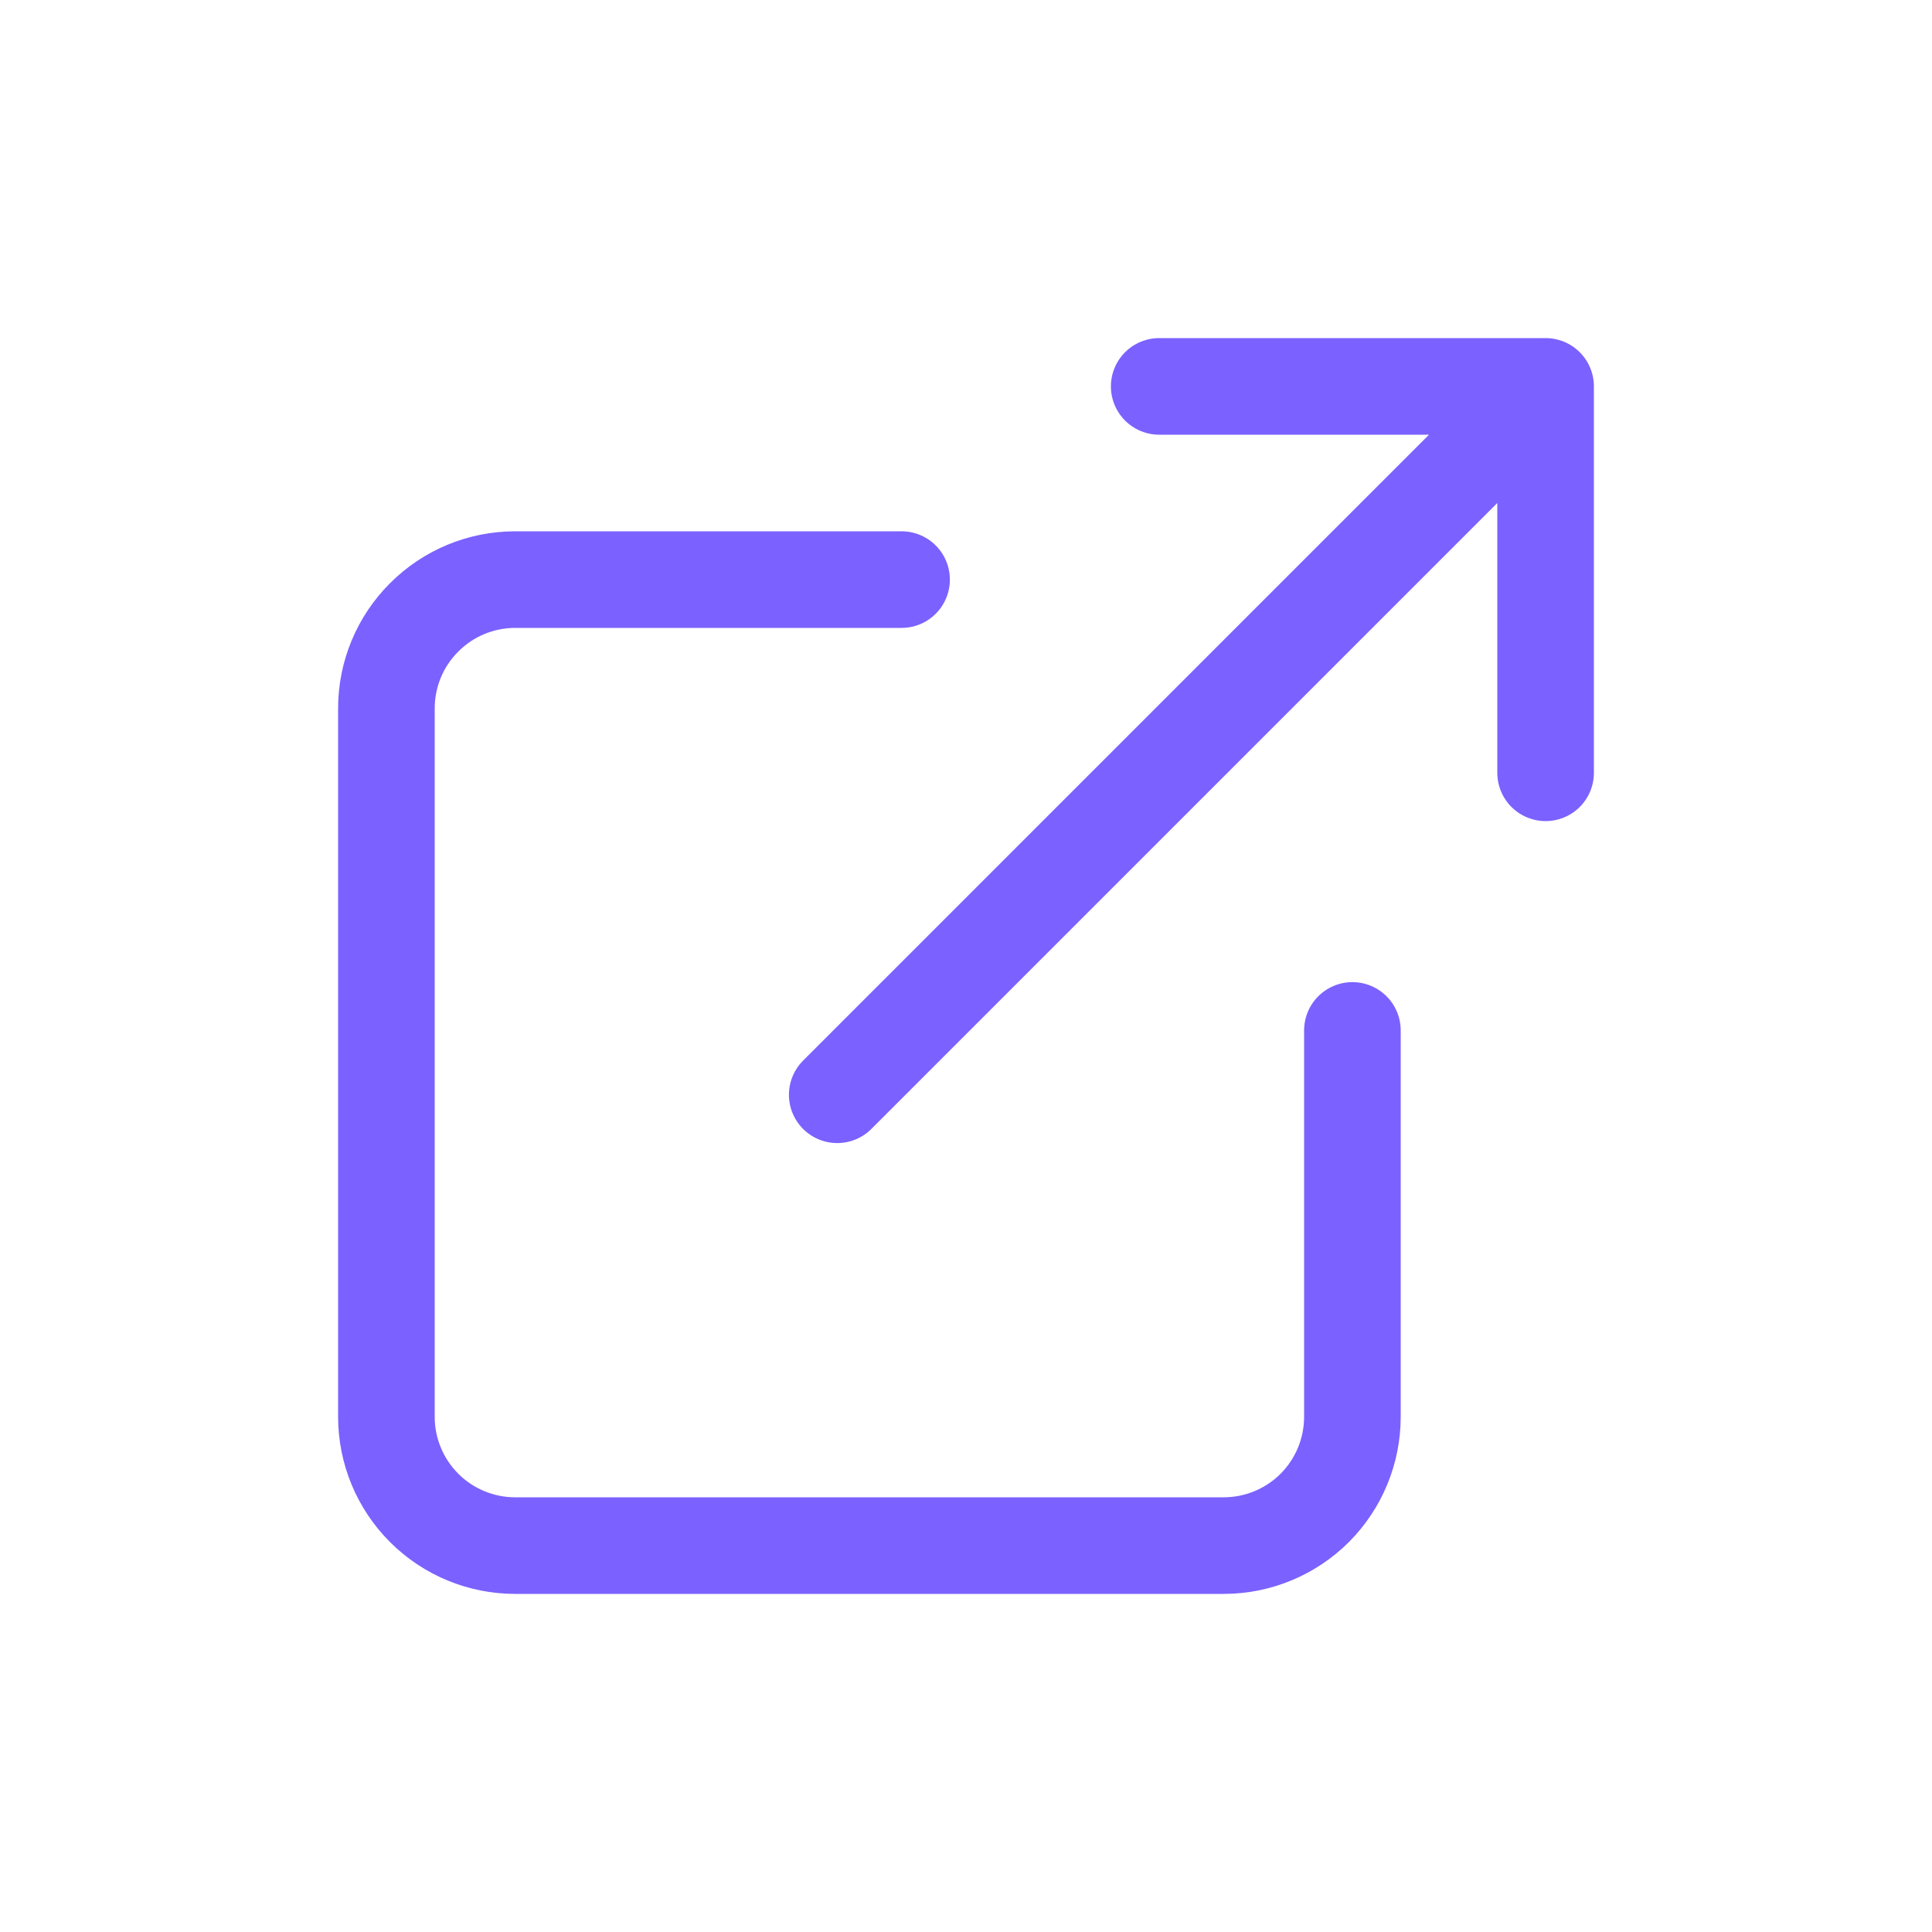 <svg width="20" height="20" viewBox="0 0 20 20" fill="none" xmlns="http://www.w3.org/2000/svg">
<path d="M14 10.667V14.667C14 15.02 13.86 15.359 13.61 15.61C13.359 15.86 13.02 16 12.667 16H5.333C4.98 16 4.641 15.86 4.391 15.61C4.14 15.359 4 15.02 4 14.667V7.333C4 6.98 4.14 6.641 4.391 6.391C4.641 6.14 4.98 6 5.333 6H9.333M12 4H16M16 4V8M16 4L8.667 11.333" stroke="#7B61FF" stroke-linecap="round" stroke-linejoin="round"/>
</svg>
